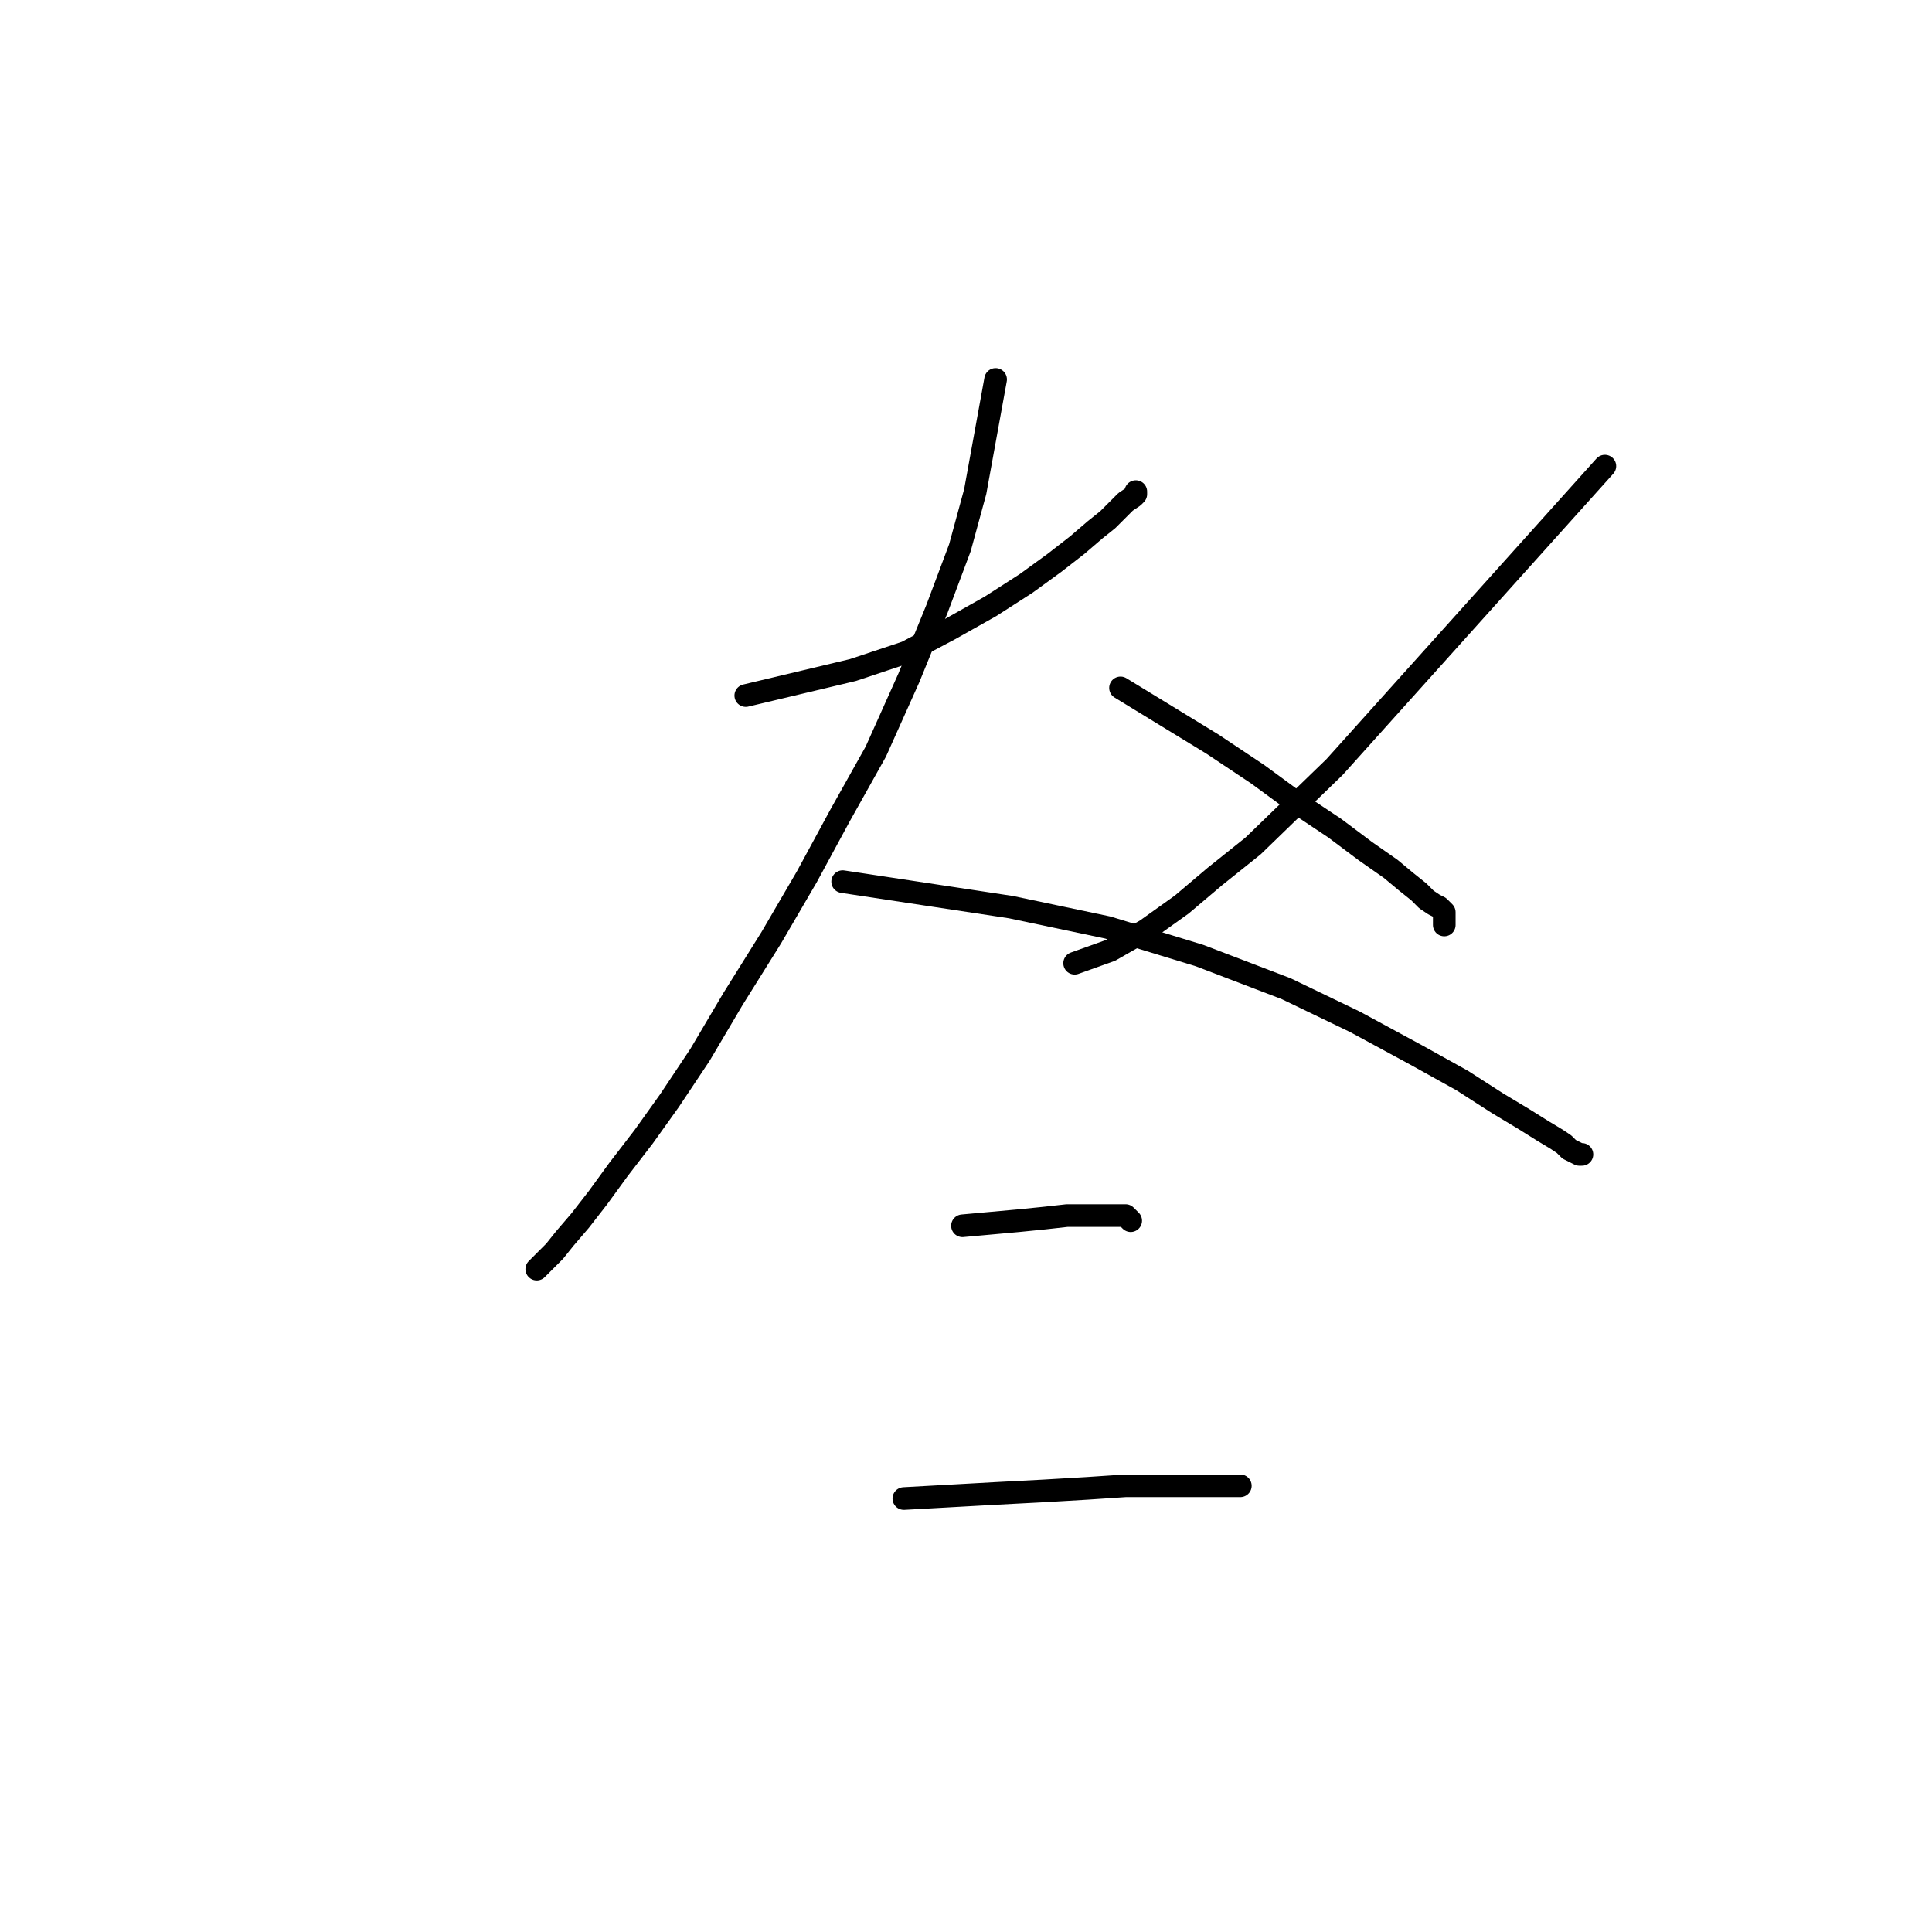 <?xml version="1.0" standalone="no"?>
    <svg width="256" height="256" xmlns="http://www.w3.org/2000/svg" version="1.1">
    <polyline stroke="black" stroke-width="3" stroke-linecap="round" fill="transparent" stroke-linejoin="round" points="98.82 92.164 105.914 90.475 113.007 88.786 120.1 86.421 125.843 83.381 131.247 80.341 135.976 77.301 139.692 74.599 142.732 72.235 145.096 70.208 146.785 68.857 148.136 67.506 149.15 66.492 150.163 65.817 150.501 65.479 150.501 65.141 150.501 65.141 " />
        <polyline stroke="black" stroke-width="3" stroke-linecap="round" fill="transparent" stroke-linejoin="round" points="131.923 50.279 130.572 57.71 129.221 65.141 127.194 72.572 124.154 80.679 120.438 89.799 116.047 99.595 111.318 108.04 106.927 116.146 102.198 124.253 97.131 132.36 92.74 139.791 88.687 145.871 85.309 150.6 81.931 154.991 79.229 158.707 76.864 161.747 74.838 164.111 73.486 165.8 72.135 167.151 71.122 168.165 71.122 168.165 " />
        <polyline stroke="black" stroke-width="3" stroke-linecap="round" fill="transparent" stroke-linejoin="round" points="111.656 116.822 122.803 118.511 133.949 120.2 146.785 122.902 158.945 126.618 170.43 131.009 179.55 135.4 187.657 139.791 193.737 143.169 198.466 146.209 201.844 148.236 204.546 149.924 206.235 150.938 207.248 151.613 207.924 152.289 208.599 152.627 209.275 152.965 209.613 152.965 209.613 152.965 " />
        <polyline stroke="black" stroke-width="3" stroke-linecap="round" fill="transparent" stroke-linejoin="round" points="212.653 61.763 194.75 81.693 176.848 101.622 166.039 112.093 160.972 116.146 156.581 119.862 151.852 123.24 147.123 125.942 142.394 127.631 142.394 127.631 " />
        <polyline stroke="black" stroke-width="3" stroke-linecap="round" fill="transparent" stroke-linejoin="round" points="148.474 91.15 154.554 94.866 160.634 98.582 166.714 102.635 171.781 106.351 176.848 109.728 180.901 112.768 184.279 115.133 186.306 116.822 187.995 118.173 189.008 119.186 190.021 119.862 190.697 120.2 191.035 120.537 191.372 120.875 191.372 122.564 191.372 122.564 " />
        <polyline stroke="black" stroke-width="3" stroke-linecap="round" fill="transparent" stroke-linejoin="round" points="127.532 162.422 131.247 162.085 134.963 161.747 138.341 161.409 141.381 161.071 143.407 161.071 145.096 161.071 146.447 161.071 148.474 161.071 149.15 161.071 149.487 161.409 149.825 161.747 149.825 161.747 " />
        <polyline stroke="black" stroke-width="3" stroke-linecap="round" fill="transparent" stroke-linejoin="round" points="119.763 198.565 125.843 198.227 131.923 197.889 138.341 197.552 144.083 197.214 149.15 196.876 164.35 196.876 164.35 196.876 " />
        </svg>